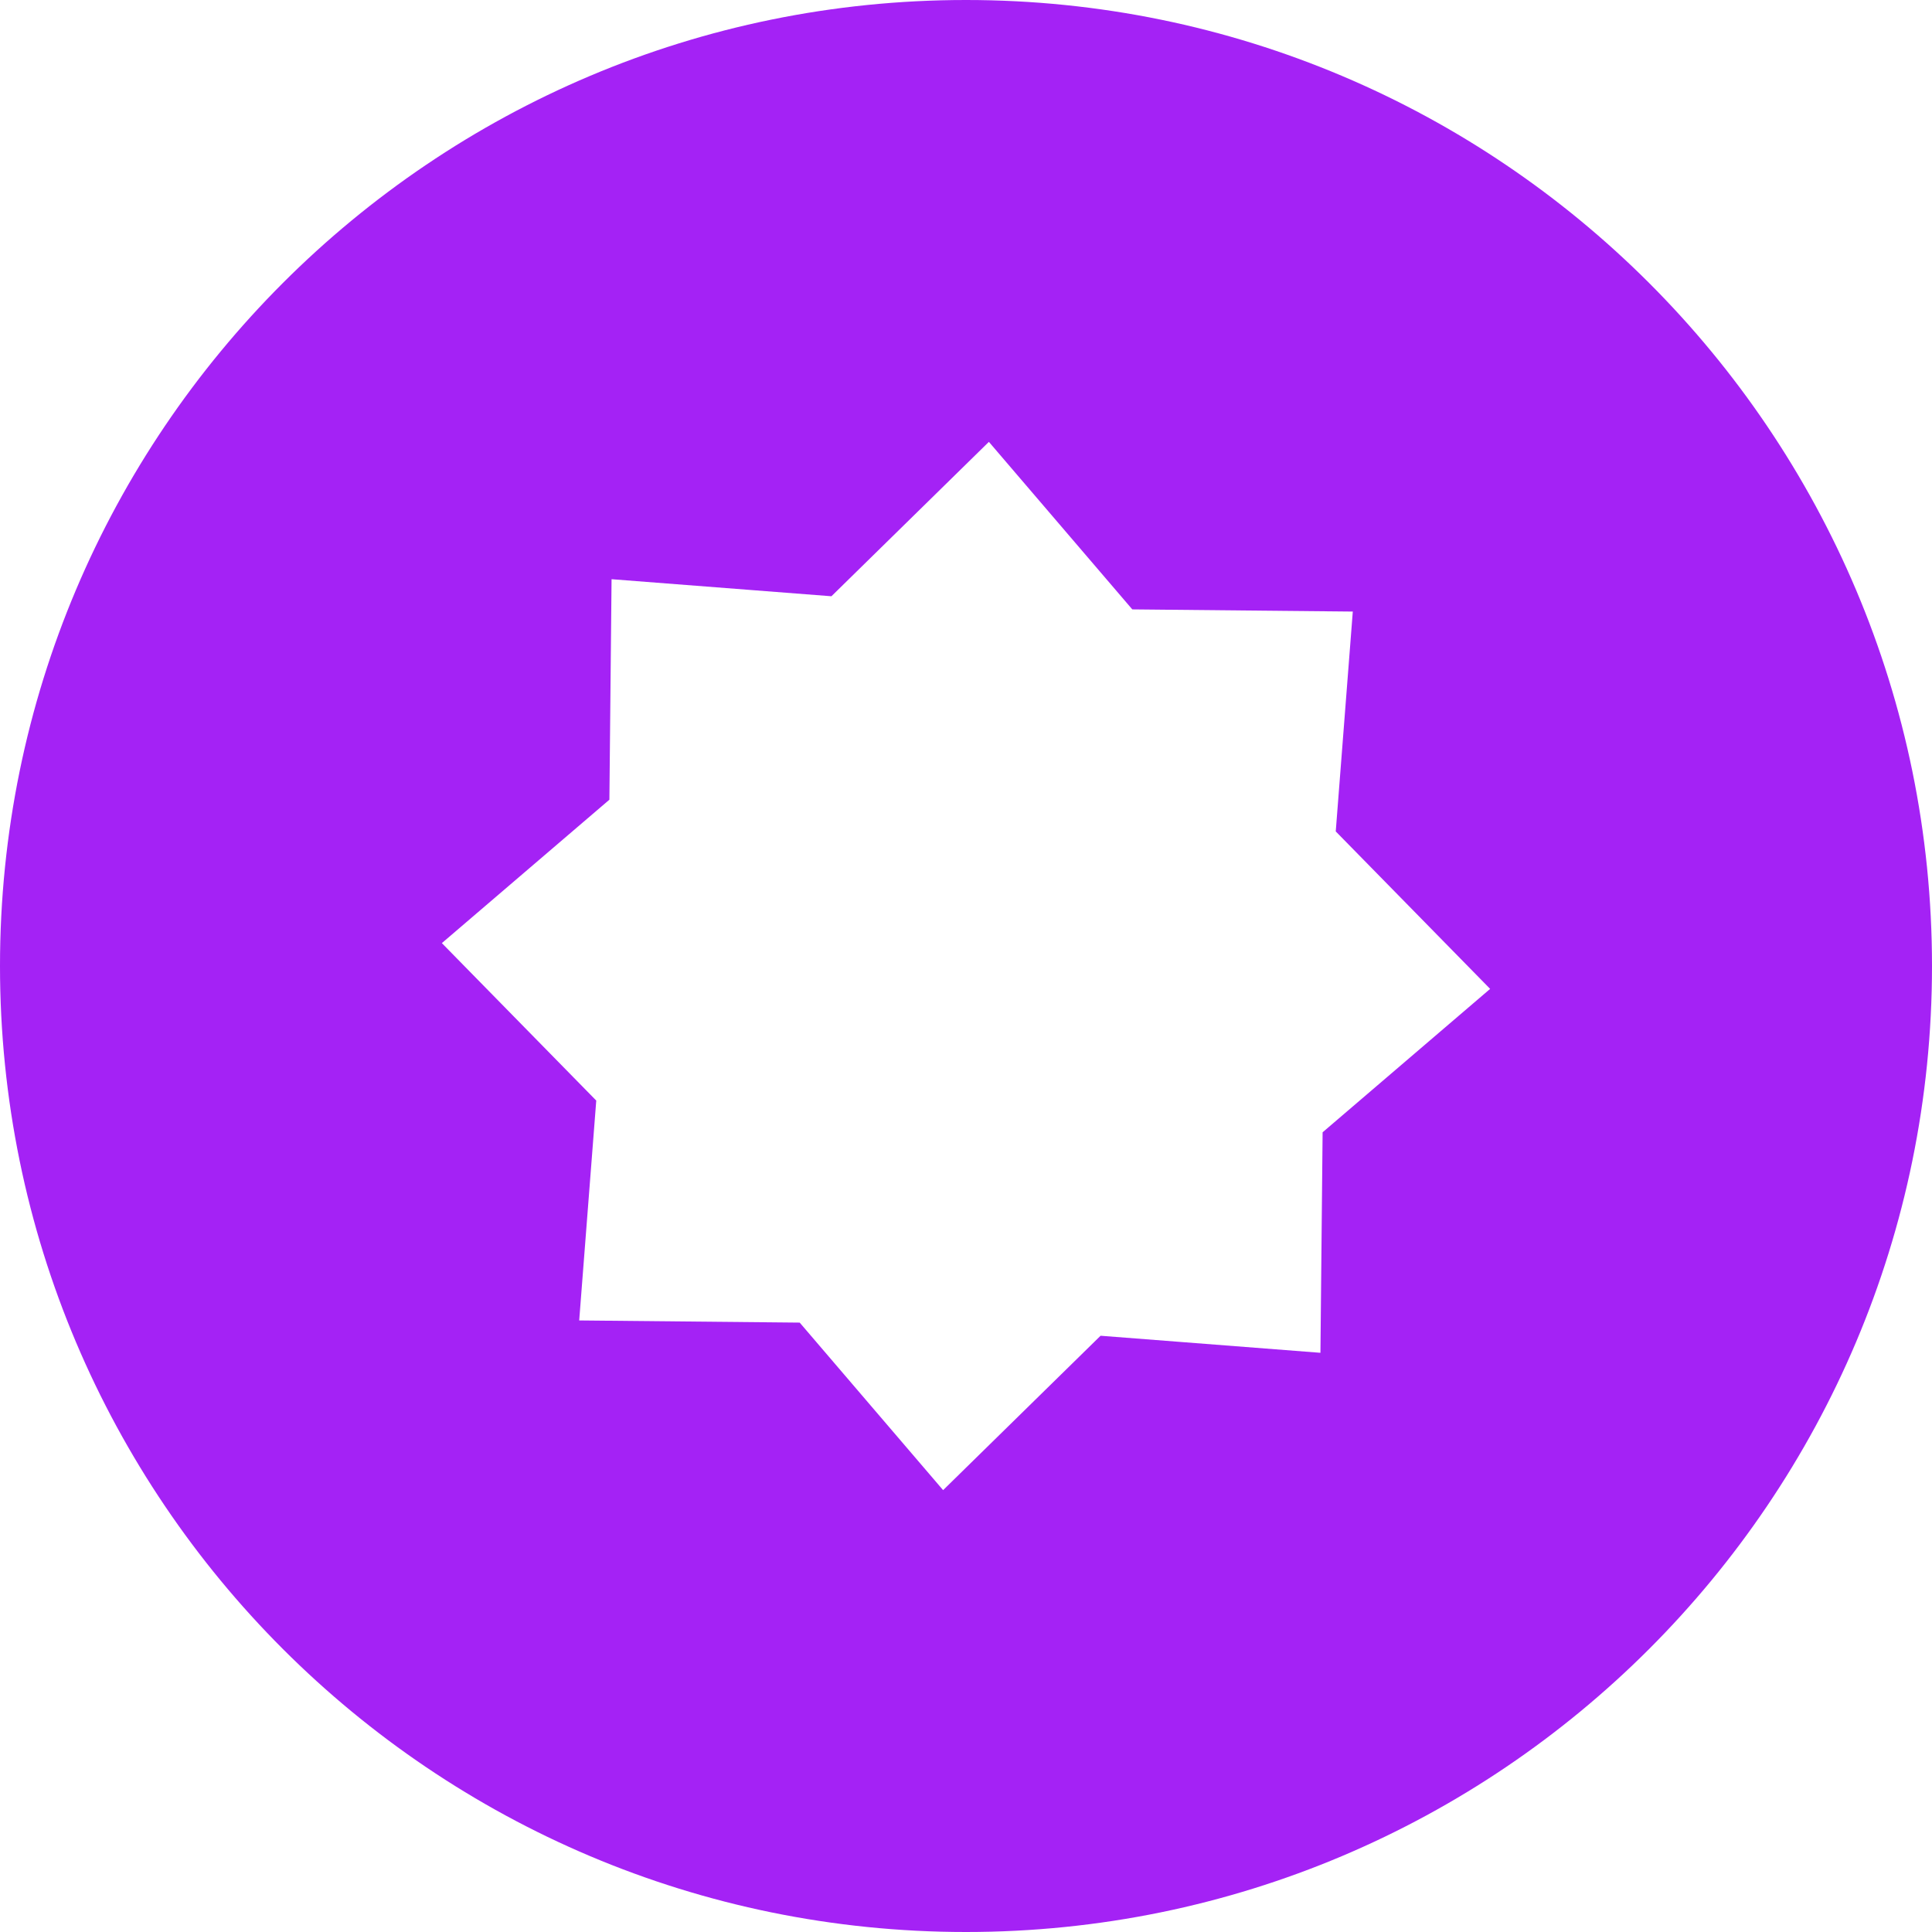 <?xml version="1.0" encoding="UTF-8" standalone="no"?>
<svg width="232px" height="232px" viewBox="0 0 232 232" version="1.1" xmlns="http://www.w3.org/2000/svg" xmlns:xlink="http://www.w3.org/1999/xlink">
    <!-- Generator: Sketch 42 (36781) - http://www.bohemiancoding.com/sketch -->
    <title>98</title>
    <desc>Created with Sketch.</desc>
    <defs></defs>
    <g id="elmassets" stroke="none" stroke-width="1" fill="none" fill-rule="evenodd">
        <path d="M116,232 C51.935,232 0,180.065 0,116 C0,51.935 51.935,0 116,0 C180.065,0 232,51.935 232,116 C232,180.065 180.065,232 116,232 Z M132.16,160.4 L158.562,162.448 L158.823,135.969 L178.94,118.748 L160.4,99.84 L162.448,73.438 L135.969,73.177 L118.748,53.06 L99.84,71.6 L73.438,69.552 L73.177,96.031 L53.06,113.252 L71.6,132.16 L69.552,158.562 L96.031,158.823 L113.252,178.94 L132.16,160.4 Z" id="98" fill="#A422F5"></path>
    </g>
</svg>